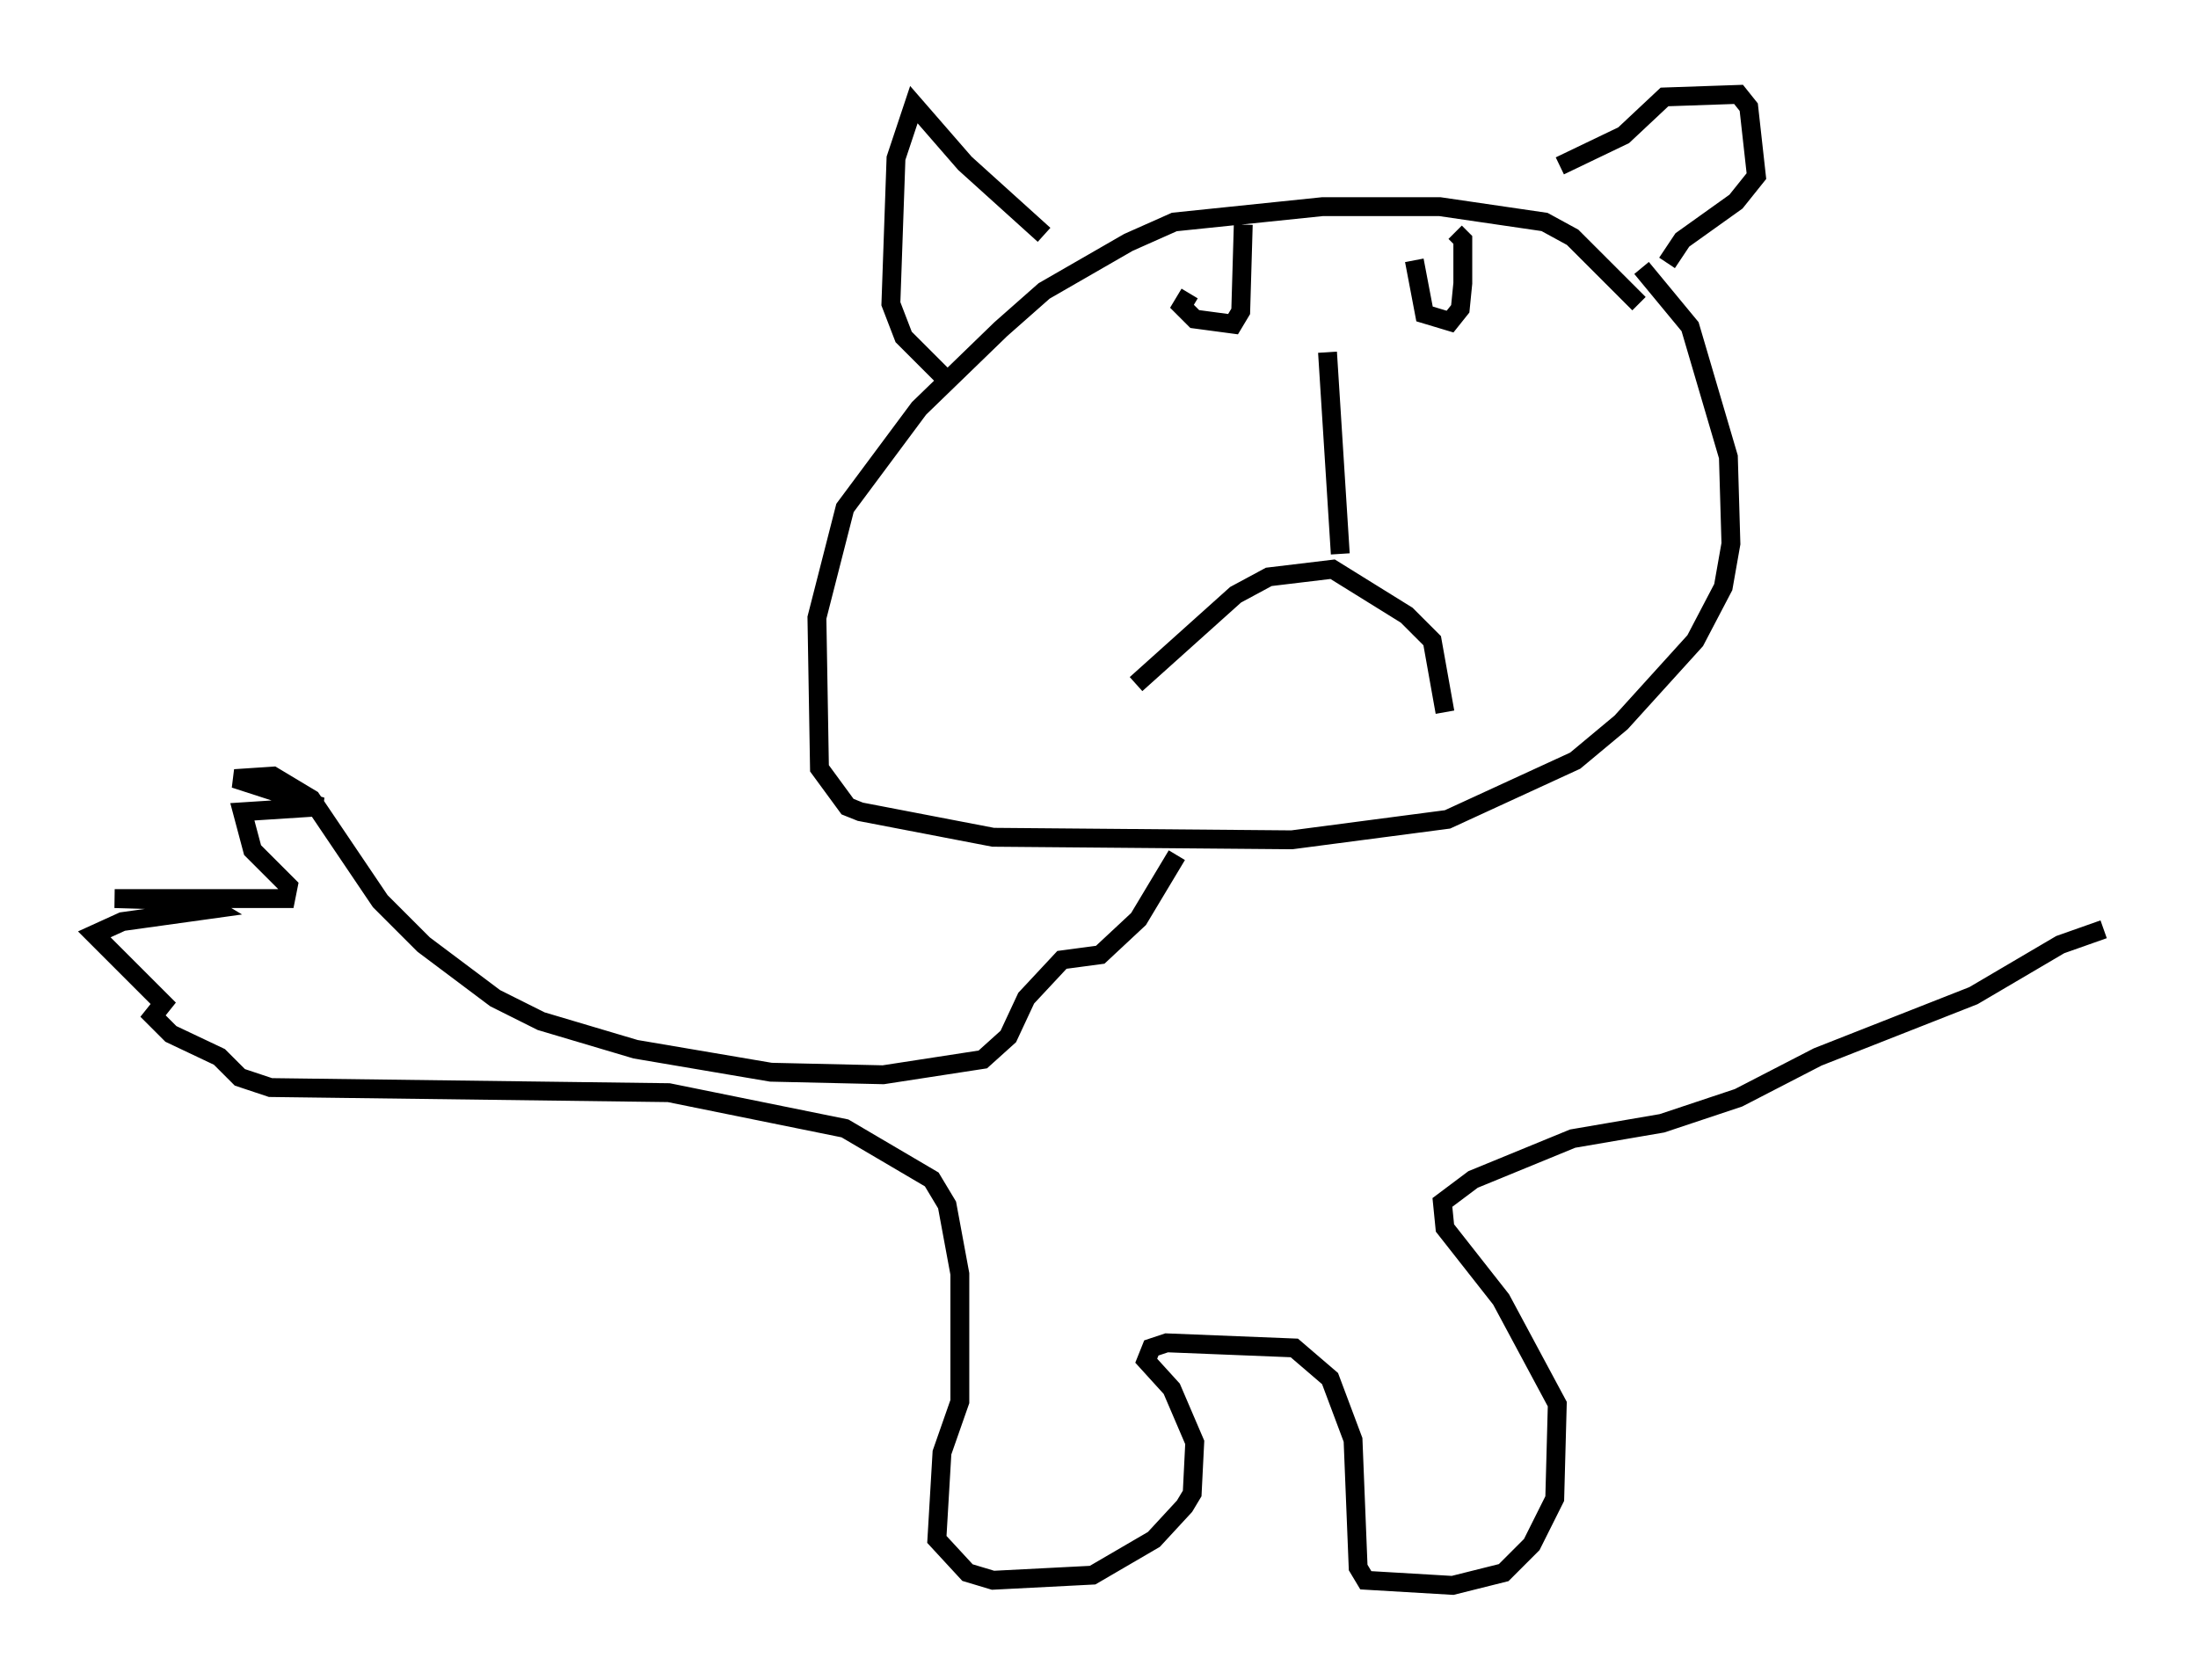 <?xml version="1.0" encoding="utf-8" ?>
<svg baseProfile="full" height="89.025" version="1.1" width="116.494" xmlns="http://www.w3.org/2000/svg" xmlns:ev="http://www.w3.org/2001/xml-events" xmlns:xlink="http://www.w3.org/1999/xlink"><defs /><rect fill="white" height="89.025" width="116.494" x="0" y="0" /><path d="M88.22, 18.126 m-1.353, -2.03 l-3.518, -3.518 -1.488, -0.812 l-5.548, -0.812 -6.225, 0.0 l-7.848, 0.812 -2.436, 1.083 l-4.465, 2.571 -2.3, 2.03 l-4.33, 4.195 -3.924, 5.277 l-1.488, 5.819 0.135, 7.984 l1.488, 2.03 0.677, 0.271 l7.036, 1.353 15.832, 0.135 l8.254, -1.083 6.766, -3.112 l2.436, -2.03 3.924, -4.33 l1.488, -2.842 0.406, -2.3 l-0.135, -4.601 -2.03, -6.901 l-2.571, -3.112 m-26.793, 22.057 l5.277, -4.736 1.759, -0.947 l3.383, -0.406 3.924, 2.436 l1.353, 1.353 0.677, 3.789 m-5.548, -8.39 l-0.677, -10.69 m-7.307, -3.112 l-0.406, 0.677 0.677, 0.677 l2.03, 0.271 0.406, -0.677 l0.135, -4.601 m9.066, 1.894 l0.541, 2.842 1.353, 0.406 l0.541, -0.677 0.135, -1.353 l0.0, -2.3 -0.406, -0.406 m5.548, -3.518 l3.383, -1.624 2.165, -2.03 l3.924, -0.135 0.541, 0.677 l0.406, 3.654 -1.083, 1.353 l-2.842, 2.03 -0.812, 1.218 m-33.017, -1.488 l-4.195, -3.789 -2.706, -3.112 l-0.947, 2.842 -0.271, 7.713 l0.677, 1.759 2.165, 2.165 m12.314, 25.304 l-2.03, 3.383 -2.03, 1.894 l-2.03, 0.271 -1.894, 2.03 l-0.947, 2.03 -1.353, 1.218 l-5.277, 0.812 -5.954, -0.135 l-7.172, -1.218 -5.007, -1.488 l-2.436, -1.218 -3.789, -2.842 l-2.3, -2.3 -3.654, -5.413 l-2.03, -1.218 -2.03, 0.135 l4.601, 1.488 -4.195, 0.271 l0.541, 2.03 1.894, 1.894 l-0.135, 0.677 -9.066, 0.0 l4.601, 0.135 0.677, 0.406 l-4.871, 0.677 -1.488, 0.677 l3.654, 3.654 -0.541, 0.677 l0.947, 0.947 2.571, 1.218 l1.083, 1.083 1.624, 0.541 l21.109, 0.271 9.337, 1.894 l4.601, 2.706 0.812, 1.353 l0.677, 3.654 0.0, 6.766 l-0.947, 2.706 -0.271, 4.601 l1.624, 1.759 1.353, 0.406 l5.277, -0.271 3.248, -1.894 l1.624, -1.759 0.406, -0.677 l0.135, -2.706 -1.218, -2.842 l-1.353, -1.488 0.271, -0.677 l0.812, -0.271 6.766, 0.271 l1.894, 1.624 1.218, 3.248 l0.271, 6.766 0.406, 0.677 l4.601, 0.271 2.706, -0.677 l1.488, -1.488 1.218, -2.436 l0.135, -5.007 -2.977, -5.548 l-2.977, -3.789 -0.135, -1.353 l1.624, -1.218 5.277, -2.165 l4.736, -0.812 4.059, -1.353 l4.195, -2.165 8.254, -3.248 l4.601, -2.706 2.3, -0.812 " fill="none" stroke="black" stroke-width="1" /></svg>